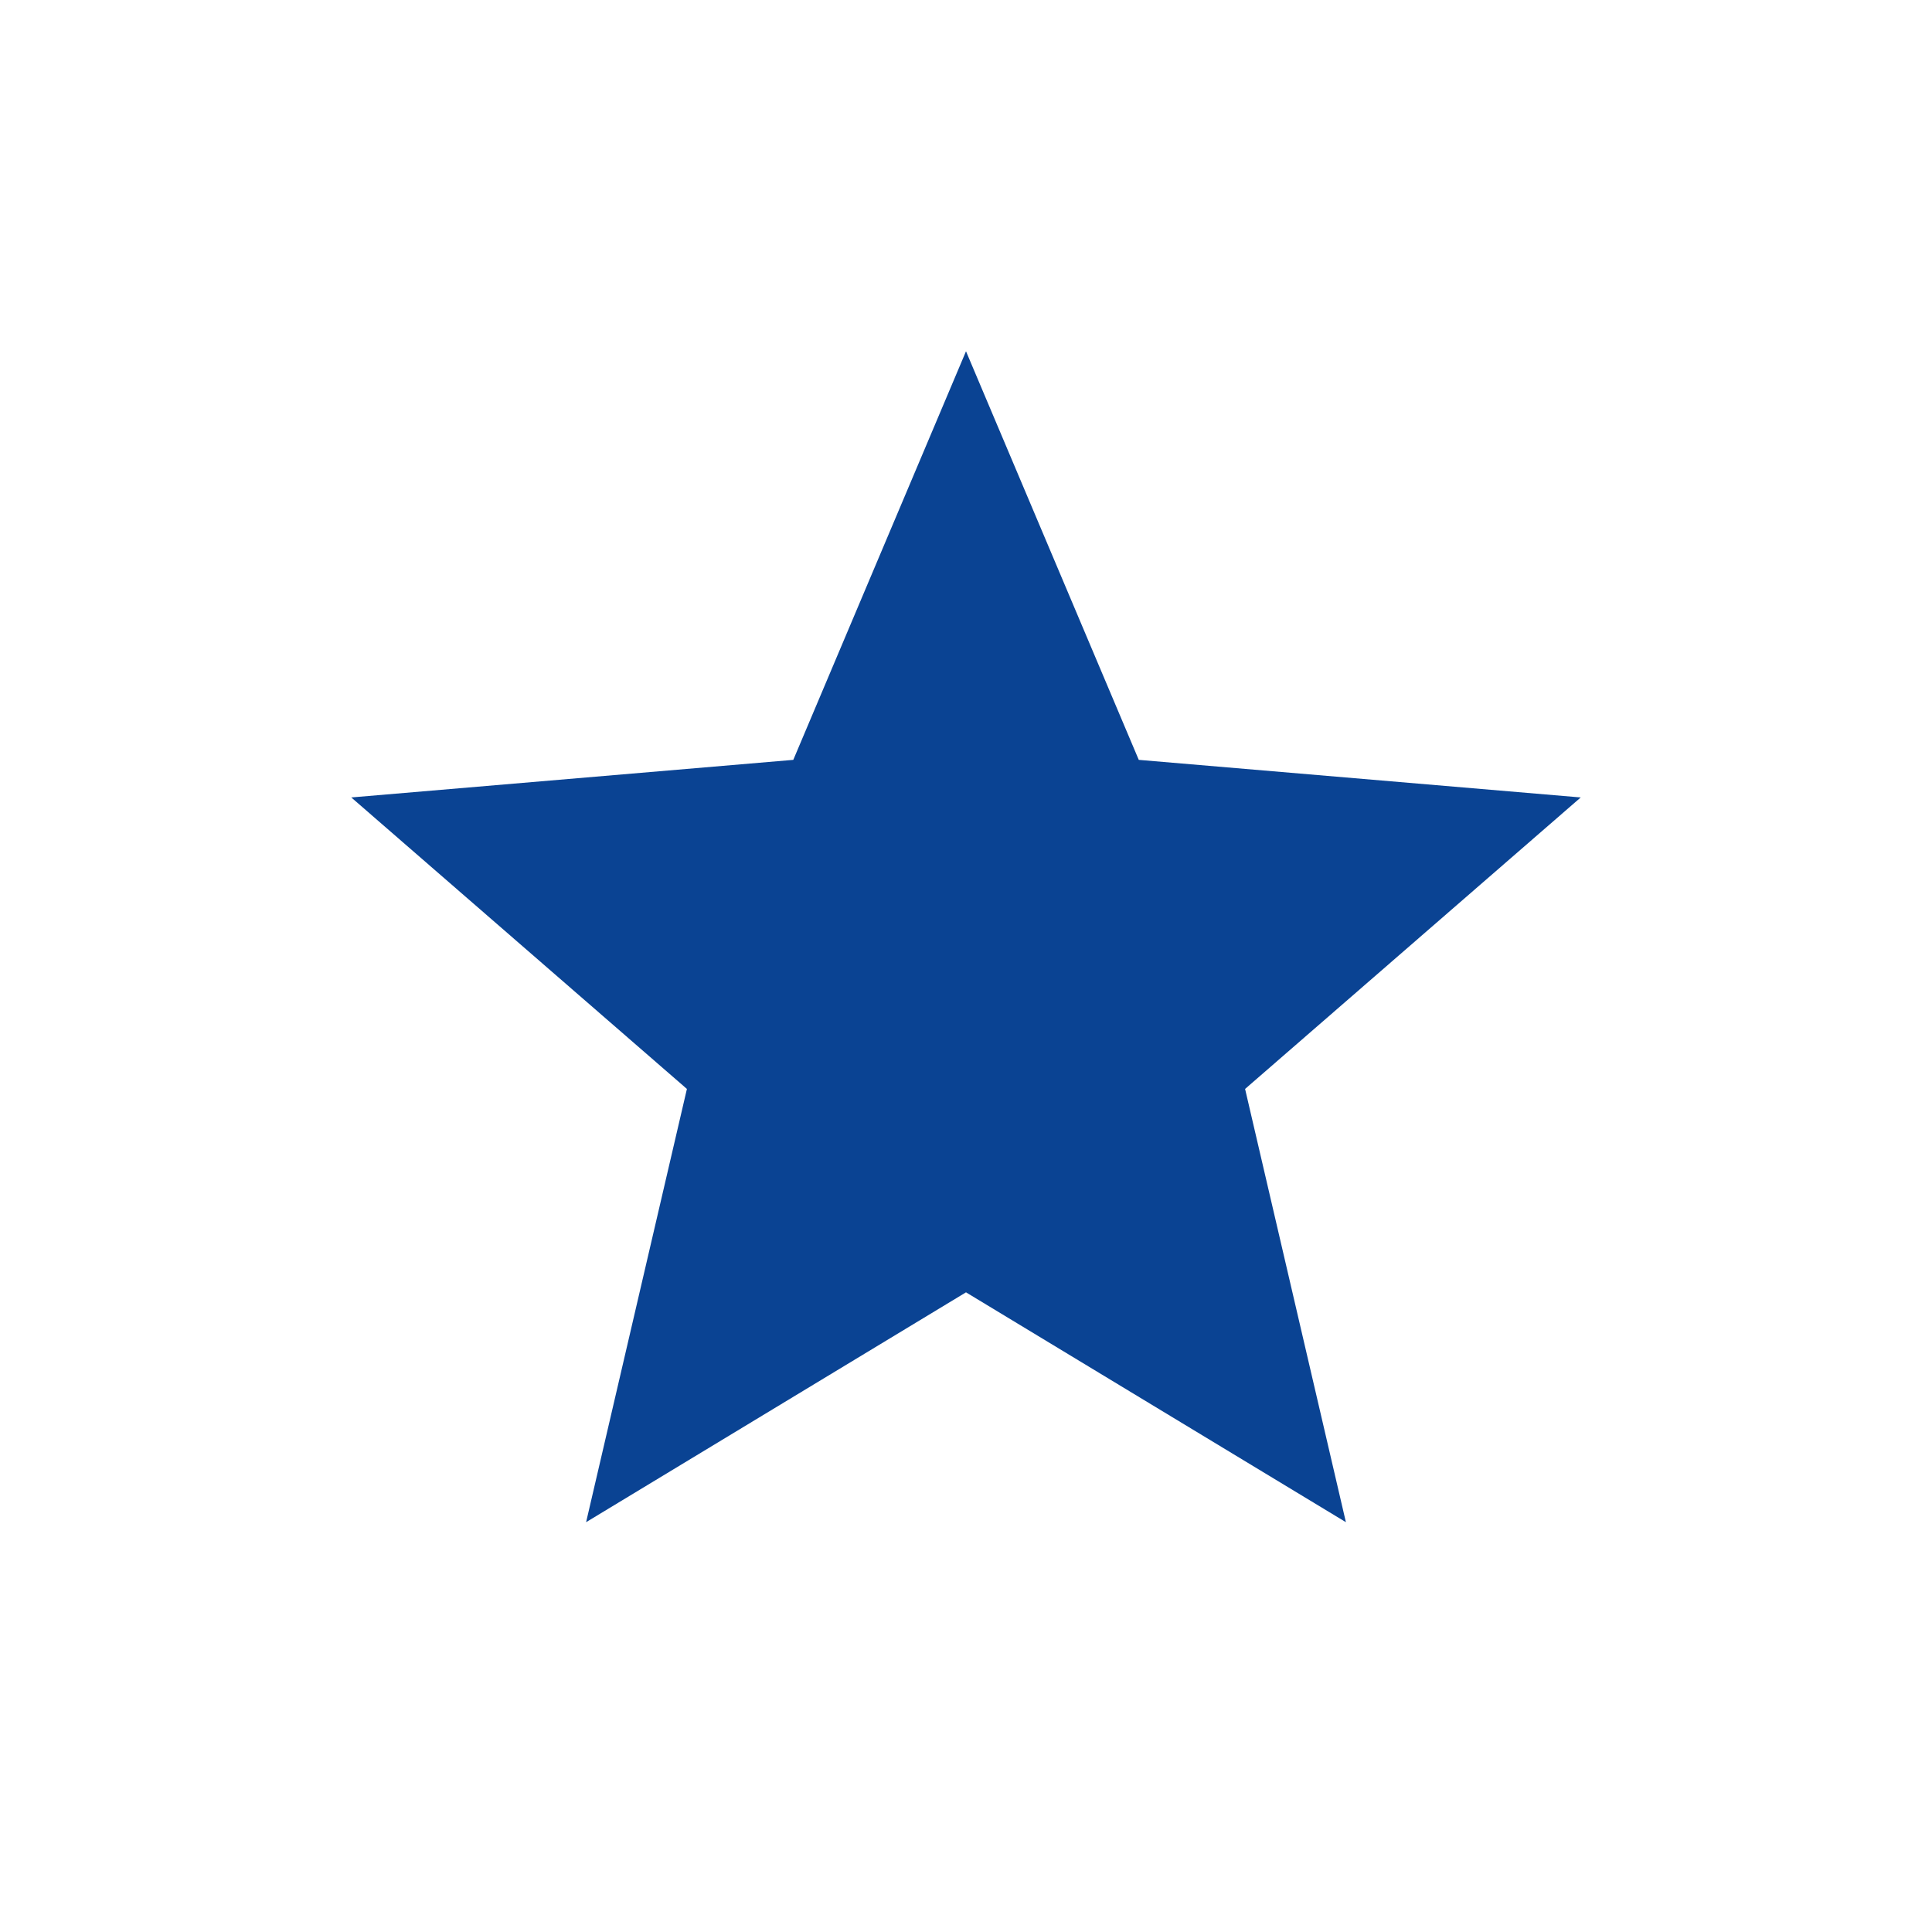 <svg width="33" height="33" viewBox="0 0 33 33" fill="none" xmlns="http://www.w3.org/2000/svg">
<rect width="33" height="33" fill="white"/>
<path d="M16.5 22.074L22.989 26L21.267 18.6L27 13.621L19.451 12.979L16.5 6L13.55 12.979L6 13.621L11.733 18.6L10.011 26L16.5 22.074Z" fill="#0A4393"/>
</svg>
